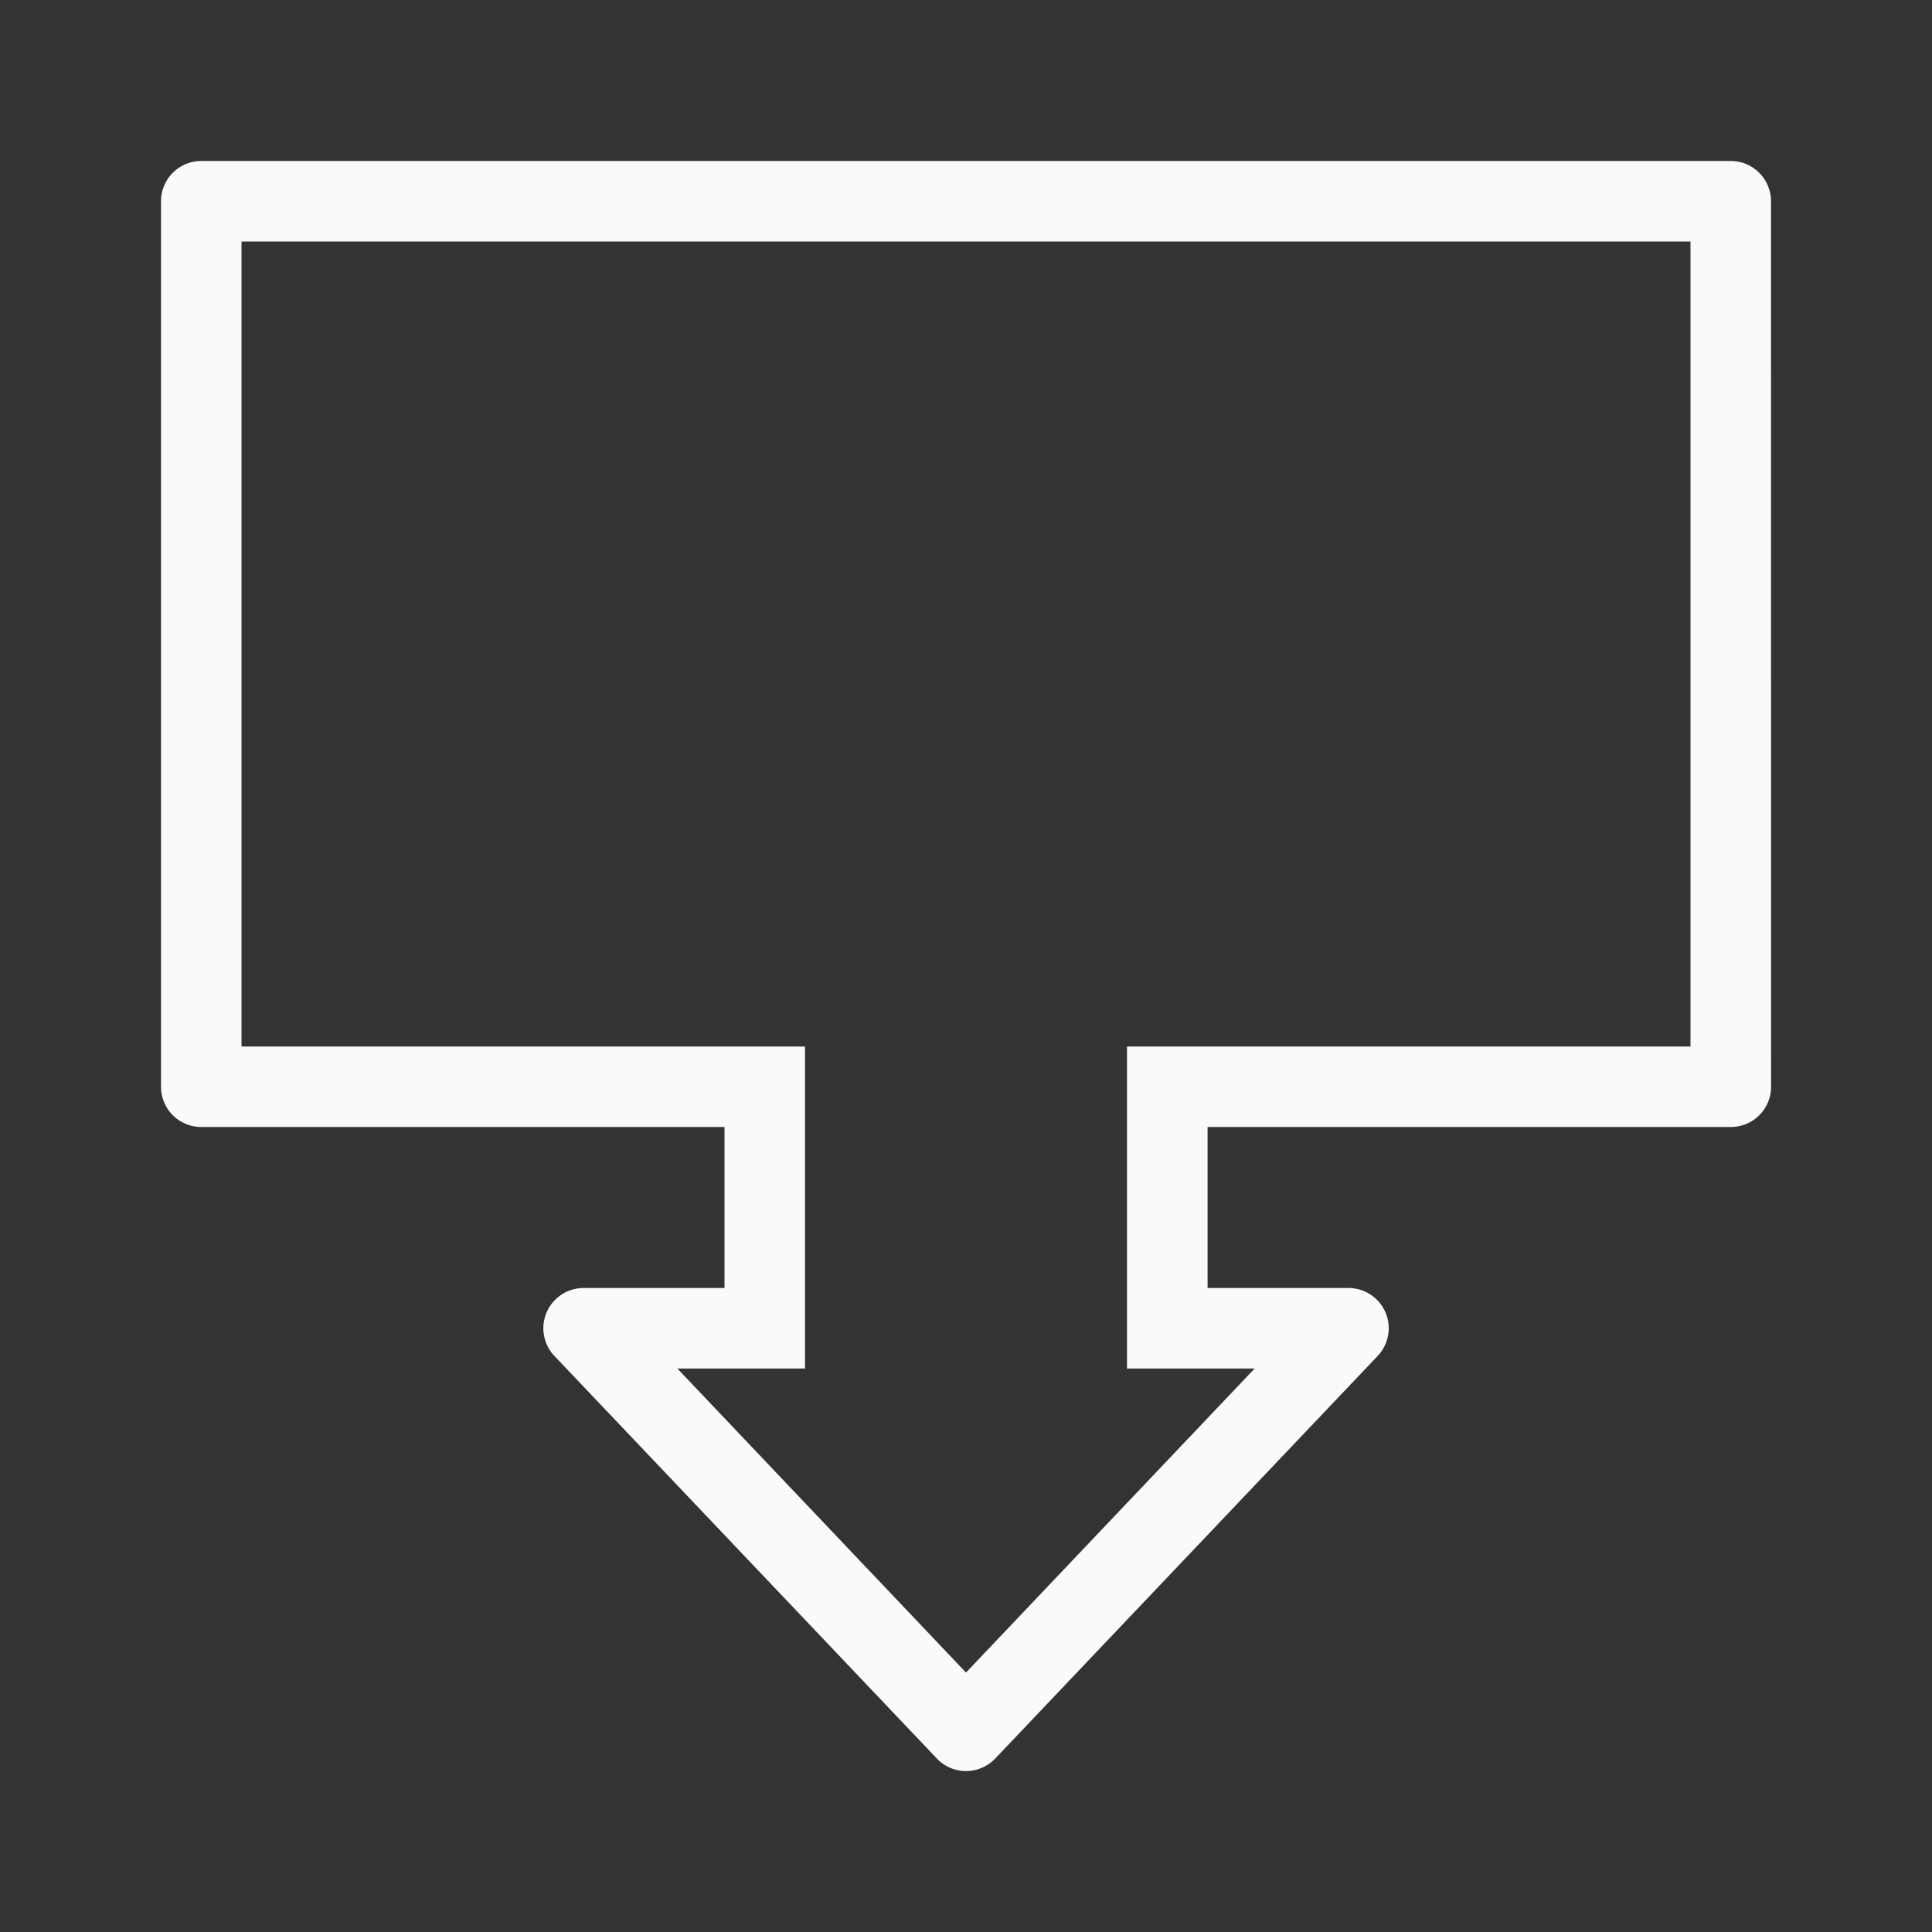 <svg viewBox="0 0 24 24" xmlns="http://www.w3.org/2000/svg"><rect x="0" y="0" width="24" height="24" fill="#333333" stroke="none"/><path d="m21.5 2a.5.5 0 0 1 .5.5v19a.5.5 0 0 1 -.5.5h-11a.5.5 0 0 1 -.5-.5v-6.5h-2v1.75a.5.5 0 0 1 -.844.363l-5-4.75a.5.5 0 0 1 0-.727l5-4.75a.5.5 0 0 1 .844.363v1.75h2v-6.5a.5.5 0 0 1 .5-.5zm-.5 1h-10v7h-4v-1.586l-3.777 3.586 3.777 3.586v-1.586h4v7h10v-9z" fill="#fafafa" transform="matrix(0 -1 -1 0 24 24)"/></svg>